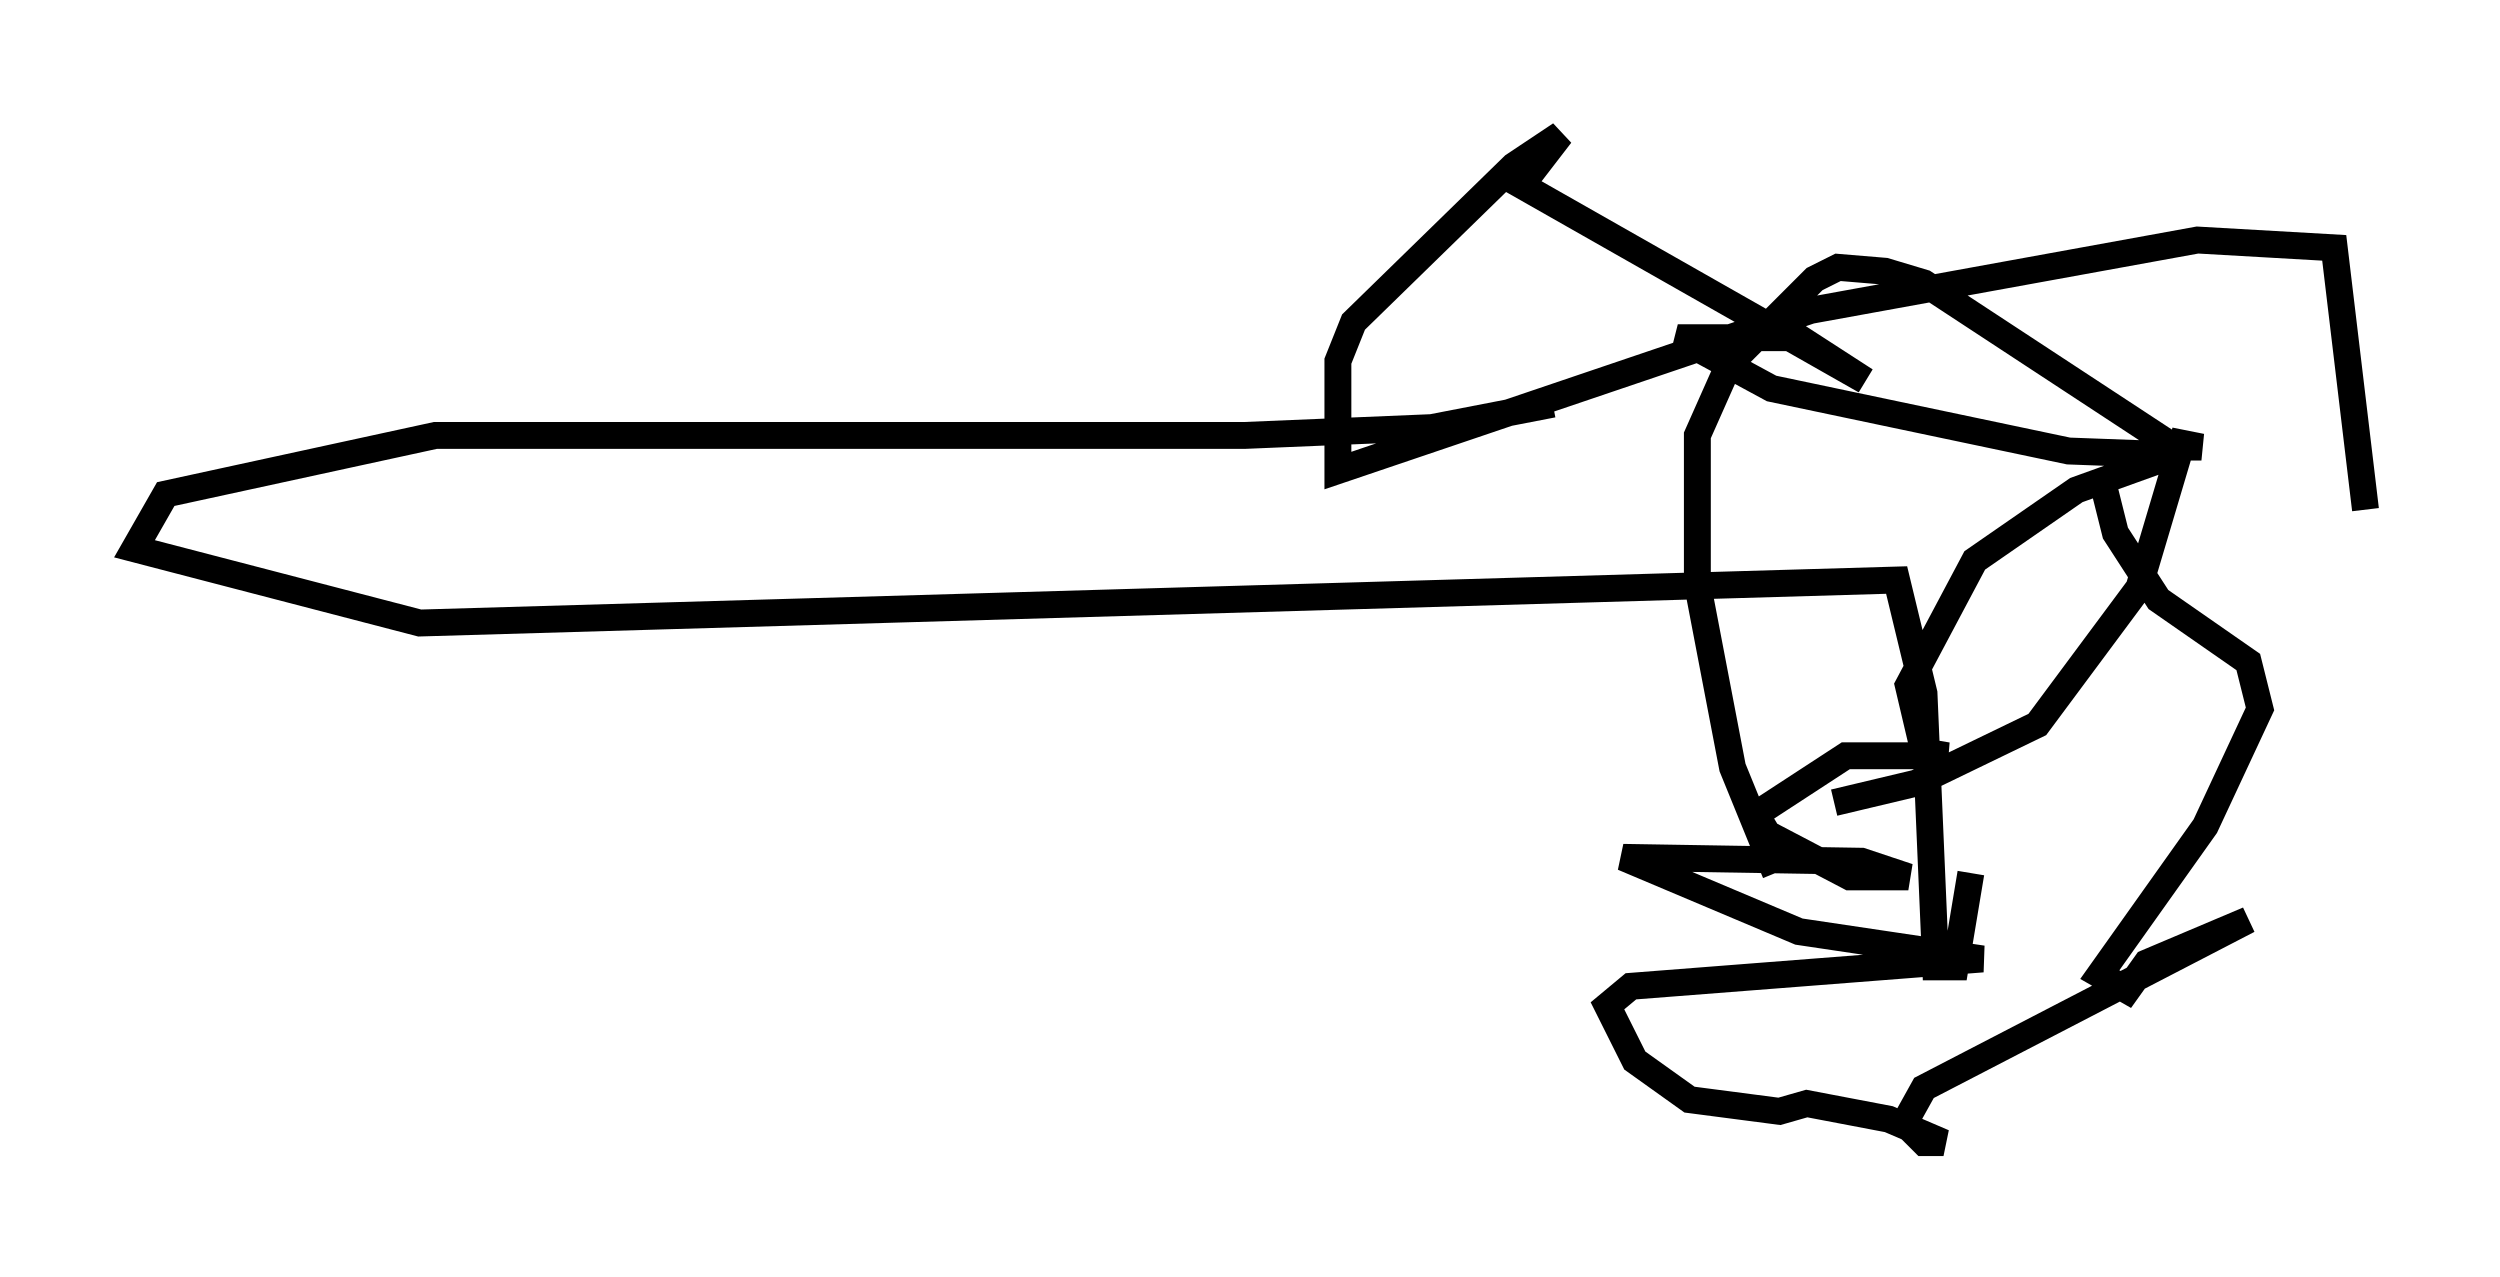 <?xml version="1.0" encoding="utf-8" ?>
<svg baseProfile="full" height="47.475" version="1.1" width="92.938" xmlns="http://www.w3.org/2000/svg" xmlns:ev="http://www.w3.org/2001/xml-events" xmlns:xlink="http://www.w3.org/1999/xlink"><defs /><rect fill="white" height="47.475" width="92.938" x="0" y="0" /><path d="M67.313, 29.547 m0.872, 0.291 l3.05, -0.726 4.503, -2.179 l3.777, -5.084 1.598, -5.374 l0.726, 0.145 -1.017, 0.0 l-9.296, -6.101 -1.453, -0.436 l-1.743, -0.145 -0.872, 0.436 l-3.196, 3.196 -1.162, 2.615 l0.0, 5.52 1.307, 6.827 l1.598, 3.922 m21.933, -13.508 l-1.162, -9.732 -5.084, -0.291 l-14.38, 2.615 -17.575, 5.955 l0.0, -4.067 0.581, -1.453 l5.955, -5.81 1.743, -1.162 l-1.453, 1.888 12.782, 7.263 l-2.469, -1.598 -4.503, 0.0 l3.486, 1.888 11.039, 2.324 l3.922, 0.145 -3.631, 1.307 l-3.777, 2.615 -2.469, 4.648 l0.581, 2.469 0.872, 0.145 l-3.777, 0.0 -3.341, 2.179 l0.436, 0.726 3.05, 1.598 l2.179, 0.0 -1.743, -0.581 l-8.86, -0.145 6.536, 2.76 l6.827, 1.017 -13.073, 1.017 l-0.872, 0.726 1.017, 2.034 l2.034, 1.453 3.341, 0.436 l1.017, -0.291 3.05, 0.581 l2.034, 0.872 -0.726, 0.0 l-0.726, -0.726 0.726, -1.307 l12.056, -6.246 -3.777, 1.598 l-0.726, 1.017 -1.017, -0.581 l3.922, -5.52 2.034, -4.358 l-0.436, -1.743 -3.341, -2.324 l-1.598, -2.469 -0.436, -1.743 m-20.48, -3.05 l-4.503, 0.872 -6.972, 0.291 l-30.067, 0.0 -10.022, 2.179 l-1.162, 2.034 10.603, 2.76 l54.905, -1.598 1.017, 4.212 l0.436, 10.168 0.726, 0.0 l0.581, -3.486 " fill="none" stroke="black" stroke-width="1" /></svg>